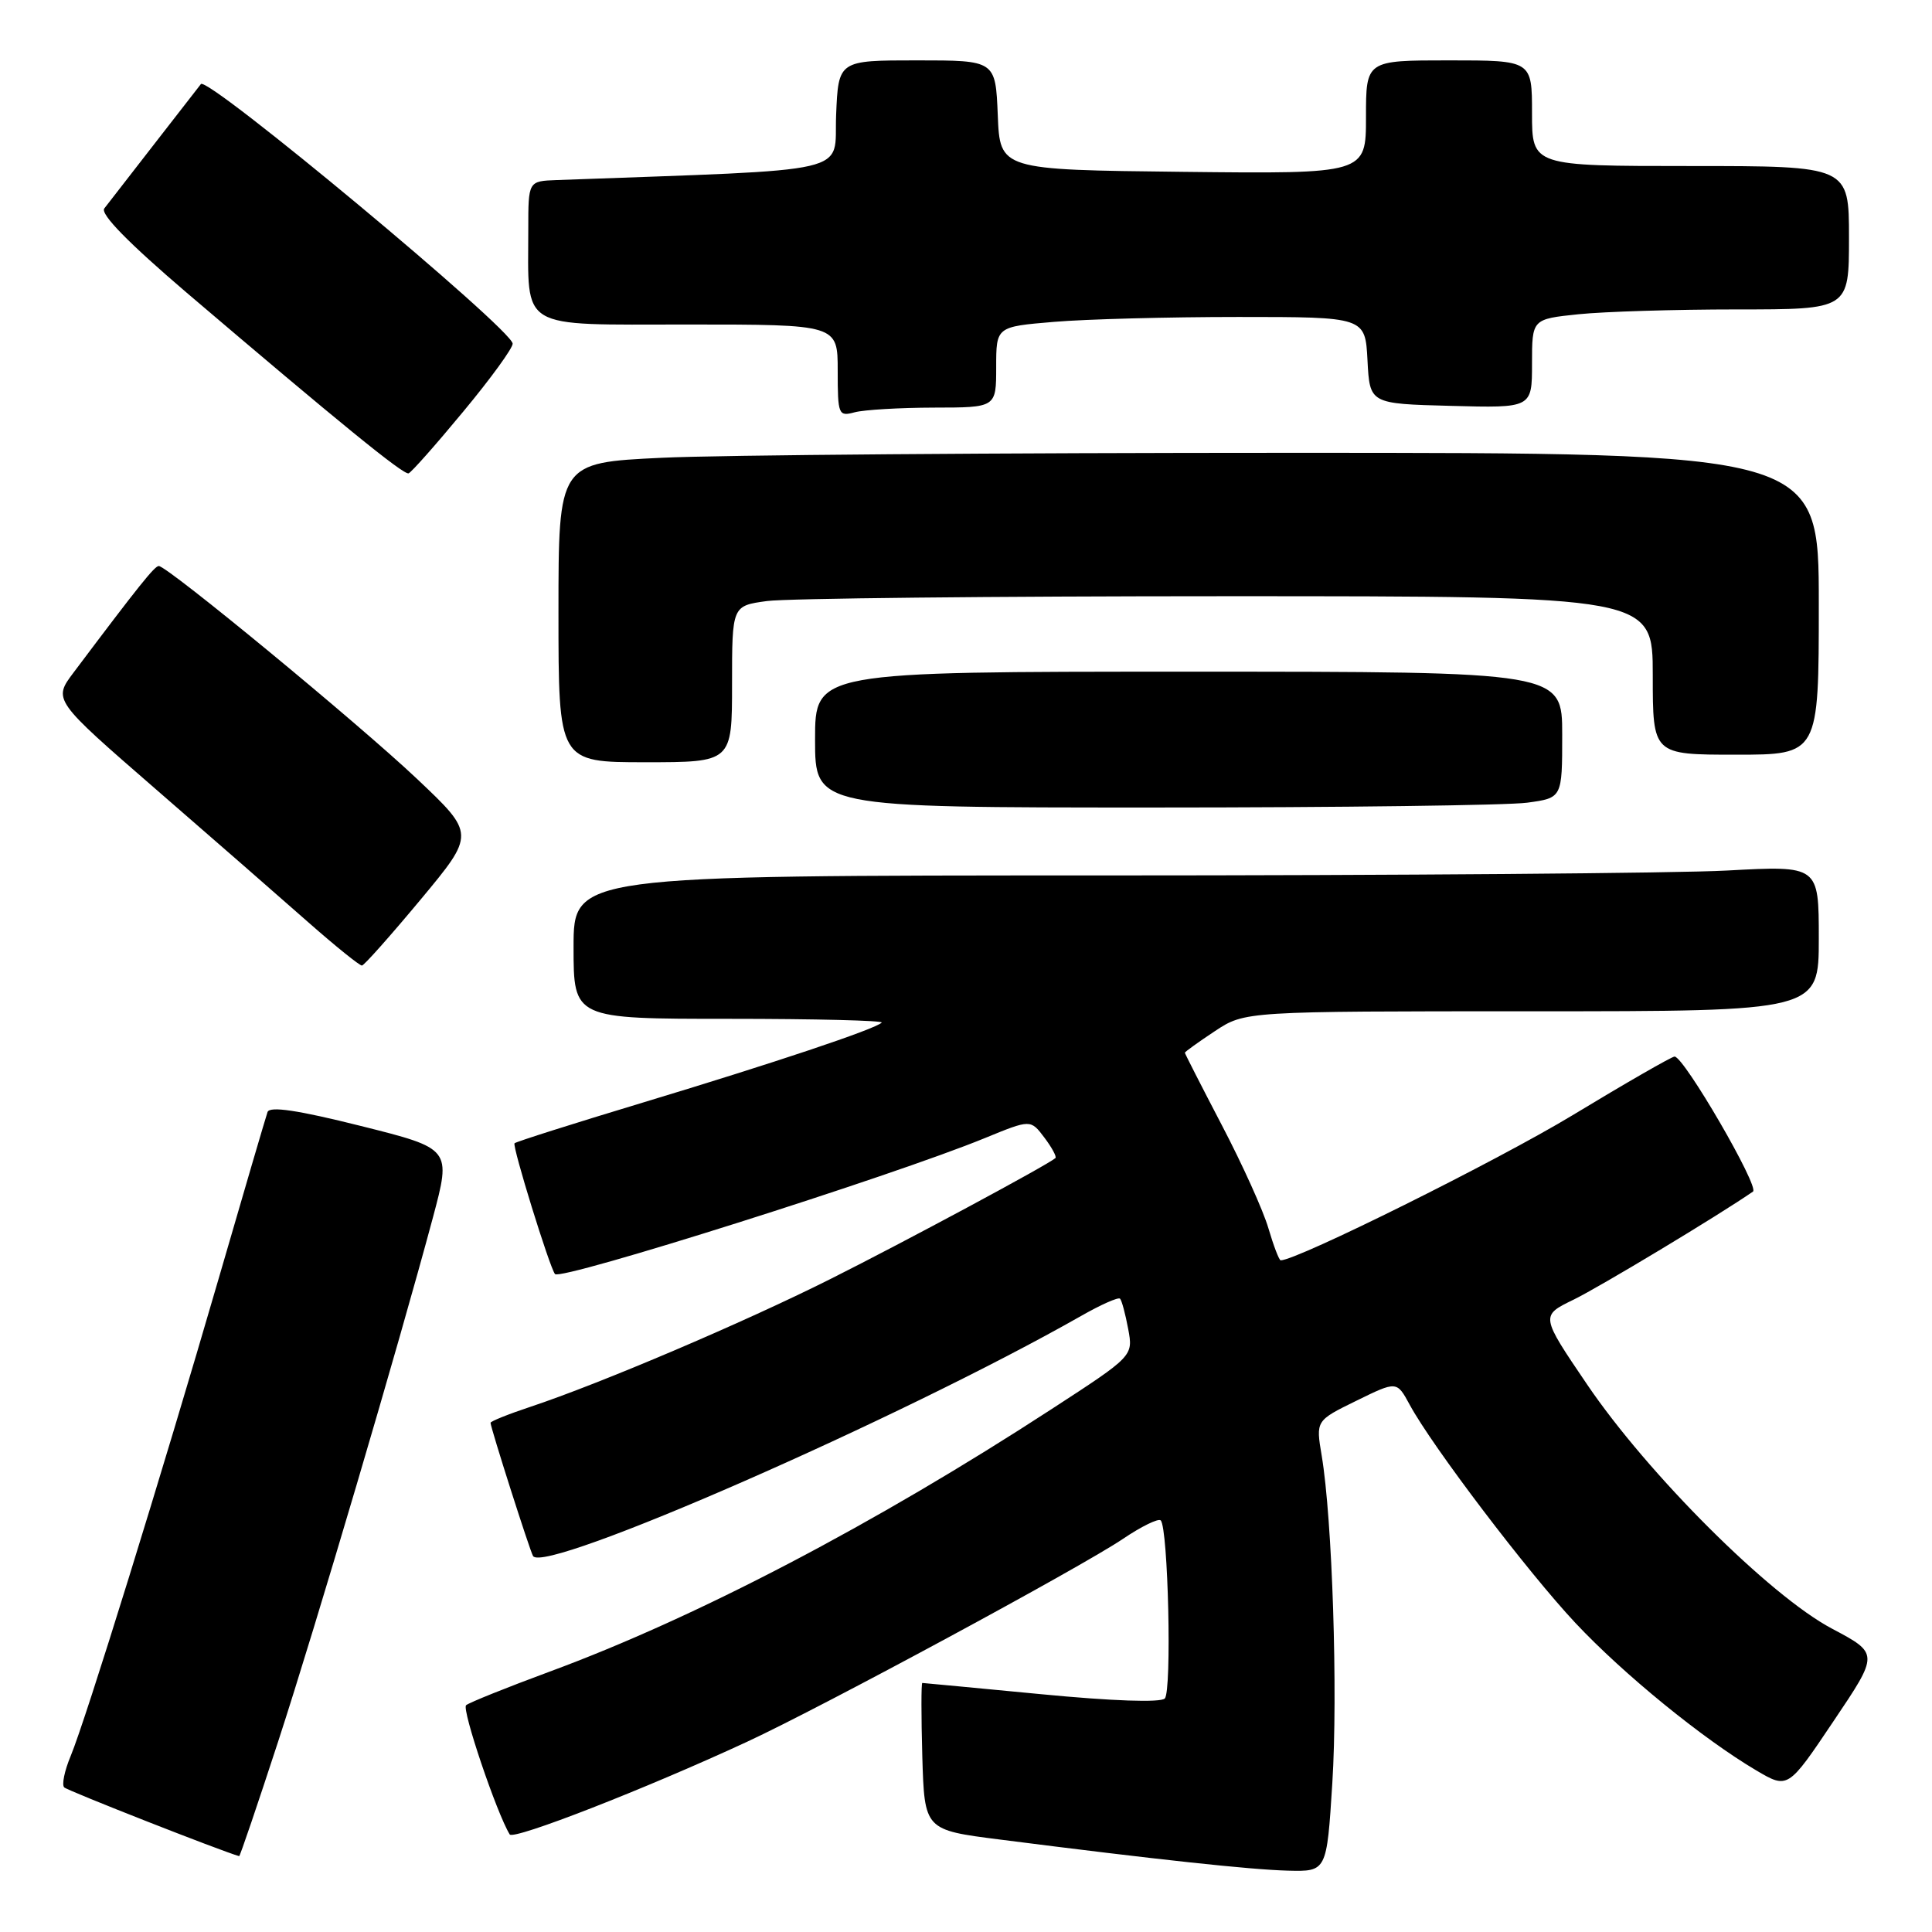 <?xml version="1.0" encoding="UTF-8" standalone="no"?>
<!DOCTYPE svg PUBLIC "-//W3C//DTD SVG 1.1//EN" "http://www.w3.org/Graphics/SVG/1.1/DTD/svg11.dtd" >
<svg xmlns="http://www.w3.org/2000/svg" xmlns:xlink="http://www.w3.org/1999/xlink" version="1.1" viewBox="0 0 256 256">
 <g >
 <path fill="currentColor"
d=" M 176.54 236.25 C 177.29 224.30 176.54 201.27 175.13 192.87 C 174.35 188.24 174.35 188.24 179.72 185.61 C 185.08 182.98 185.08 182.98 186.79 186.13 C 189.78 191.66 202.48 208.37 208.75 215.05 C 215.12 221.84 225.63 230.40 232.70 234.58 C 236.91 237.06 236.91 237.06 242.94 228.08 C 248.98 219.11 248.98 219.11 242.74 215.80 C 234.51 211.45 218.35 195.33 210.28 183.42 C 204.12 174.34 204.12 174.34 208.51 172.21 C 211.98 170.52 227.79 161.00 232.28 157.89 C 233.17 157.28 223.13 140.00 221.89 140.00 C 221.52 140.00 215.43 143.50 208.36 147.78 C 198.36 153.83 171.86 167.00 169.70 167.00 C 169.49 167.00 168.76 165.09 168.07 162.75 C 167.39 160.41 164.61 154.27 161.91 149.11 C 159.21 143.94 157.00 139.61 157.00 139.49 C 157.00 139.37 158.79 138.08 160.98 136.63 C 164.96 134.00 164.96 134.00 202.98 134.00 C 241.00 134.00 241.00 134.00 241.00 124.35 C 241.00 114.69 241.00 114.69 228.84 115.35 C 222.16 115.71 185.03 116.00 146.34 116.00 C 76.00 116.00 76.00 116.00 76.00 125.50 C 76.00 135.00 76.00 135.00 96.67 135.00 C 108.03 135.00 117.11 135.23 116.83 135.50 C 115.97 136.37 102.49 140.87 85.17 146.10 C 76.03 148.86 68.39 151.28 68.18 151.49 C 67.84 151.83 72.84 167.99 73.54 168.82 C 74.30 169.73 118.29 155.82 130.53 150.79 C 136.56 148.32 136.56 148.32 138.38 150.73 C 139.38 152.05 140.04 153.28 139.85 153.45 C 138.88 154.33 119.90 164.53 110.07 169.46 C 98.55 175.24 79.50 183.35 70.25 186.42 C 67.36 187.38 65.00 188.33 65.00 188.53 C 65.00 189.16 70.20 205.46 70.63 206.18 C 72.10 208.66 119.36 187.95 143.25 174.37 C 145.86 172.88 148.18 171.85 148.41 172.08 C 148.64 172.31 149.12 174.11 149.49 176.09 C 150.16 179.68 150.16 179.68 139.33 186.72 C 115.91 201.96 92.27 214.33 72.83 221.50 C 67.15 223.60 62.17 225.60 61.76 225.95 C 61.15 226.47 65.82 240.28 67.54 243.07 C 68.03 243.86 85.57 237.02 99.00 230.79 C 108.98 226.16 143.15 207.71 148.78 203.92 C 151.23 202.26 153.49 201.16 153.80 201.46 C 154.79 202.46 155.29 224.11 154.34 225.06 C 153.78 225.62 147.39 225.40 137.96 224.49 C 129.46 223.68 122.37 223.00 122.21 223.00 C 122.06 223.00 122.06 227.38 122.21 232.74 C 122.50 242.48 122.50 242.48 132.50 243.75 C 153.40 246.42 165.68 247.74 170.65 247.87 C 175.80 248.00 175.80 248.00 176.54 236.25 Z  M 36.86 230.75 C 41.85 215.44 52.78 178.43 57.36 161.34 C 59.80 152.20 59.80 152.20 47.83 149.20 C 39.45 147.10 35.74 146.55 35.45 147.35 C 35.23 147.98 32.30 157.95 28.95 169.50 C 21.44 195.35 11.34 227.95 9.36 232.69 C 8.55 234.63 8.16 236.50 8.51 236.84 C 8.95 237.28 29.39 245.31 31.69 245.95 C 31.80 245.98 34.12 239.14 36.86 230.75 Z  M 55.74 119.19 C 62.97 110.50 62.97 110.50 55.24 103.19 C 47.43 95.81 22.18 75.00 21.04 75.00 C 20.49 75.00 18.44 77.55 9.76 89.10 C 7.02 92.74 7.02 92.74 20.70 104.62 C 28.23 111.15 37.32 119.09 40.90 122.25 C 44.49 125.41 47.67 127.97 47.96 127.94 C 48.26 127.91 51.76 123.97 55.74 119.19 Z  M 202.36 106.36 C 207.00 105.73 207.00 105.73 207.00 97.36 C 207.00 89.00 207.00 89.00 157.50 89.00 C 108.00 89.00 108.00 89.00 108.00 98.00 C 108.00 107.00 108.00 107.00 152.86 107.00 C 177.53 107.00 199.81 106.71 202.36 106.36 Z  M 97.00 90.64 C 97.00 80.27 97.00 80.27 101.64 79.64 C 104.19 79.29 131.64 79.00 162.64 79.00 C 219.00 79.00 219.00 79.00 219.00 89.50 C 219.00 100.00 219.00 100.00 230.00 100.00 C 241.00 100.00 241.00 100.00 241.00 80.00 C 241.00 60.00 241.00 60.00 171.16 60.00 C 132.75 60.00 95.17 60.29 87.66 60.66 C 74.00 61.31 74.00 61.31 74.00 81.16 C 74.00 101.00 74.00 101.00 85.50 101.00 C 97.00 101.00 97.00 101.00 97.00 90.64 Z  M 61.39 54.53 C 65.03 50.15 67.97 46.10 67.93 45.53 C 67.79 43.58 27.48 10.01 26.62 11.14 C 26.47 11.34 23.72 14.88 20.51 19.00 C 17.30 23.12 14.29 27.00 13.82 27.62 C 13.26 28.36 17.02 32.19 24.73 38.78 C 44.93 55.99 53.48 62.96 54.14 62.72 C 54.50 62.60 57.76 58.92 61.39 54.53 Z  M 123.75 54.01 C 132.00 54.00 132.00 54.00 132.00 48.65 C 132.00 43.29 132.00 43.29 139.65 42.65 C 143.86 42.29 154.86 42.00 164.10 42.00 C 180.90 42.00 180.90 42.00 181.20 47.75 C 181.50 53.50 181.50 53.50 192.25 53.78 C 203.00 54.07 203.00 54.07 203.00 48.18 C 203.00 42.28 203.00 42.28 209.15 41.64 C 212.53 41.29 221.98 41.00 230.15 41.00 C 245.00 41.00 245.00 41.00 245.00 31.50 C 245.00 22.00 245.00 22.00 224.00 22.00 C 203.00 22.00 203.00 22.00 203.00 15.00 C 203.00 8.00 203.00 8.00 192.00 8.00 C 181.00 8.00 181.00 8.00 181.00 15.52 C 181.00 23.04 181.00 23.04 156.75 22.77 C 132.50 22.50 132.50 22.50 132.21 15.25 C 131.91 8.00 131.91 8.00 121.50 8.00 C 111.09 8.00 111.09 8.00 110.79 15.25 C 110.47 23.20 114.00 22.38 73.75 23.86 C 70.00 24.00 70.00 24.00 70.00 30.38 C 70.00 43.89 68.50 43.00 91.12 43.00 C 111.00 43.00 111.00 43.00 111.00 49.12 C 111.00 54.97 111.10 55.21 113.25 54.63 C 114.49 54.30 119.21 54.02 123.75 54.01 Z "/>
</g>
</svg>